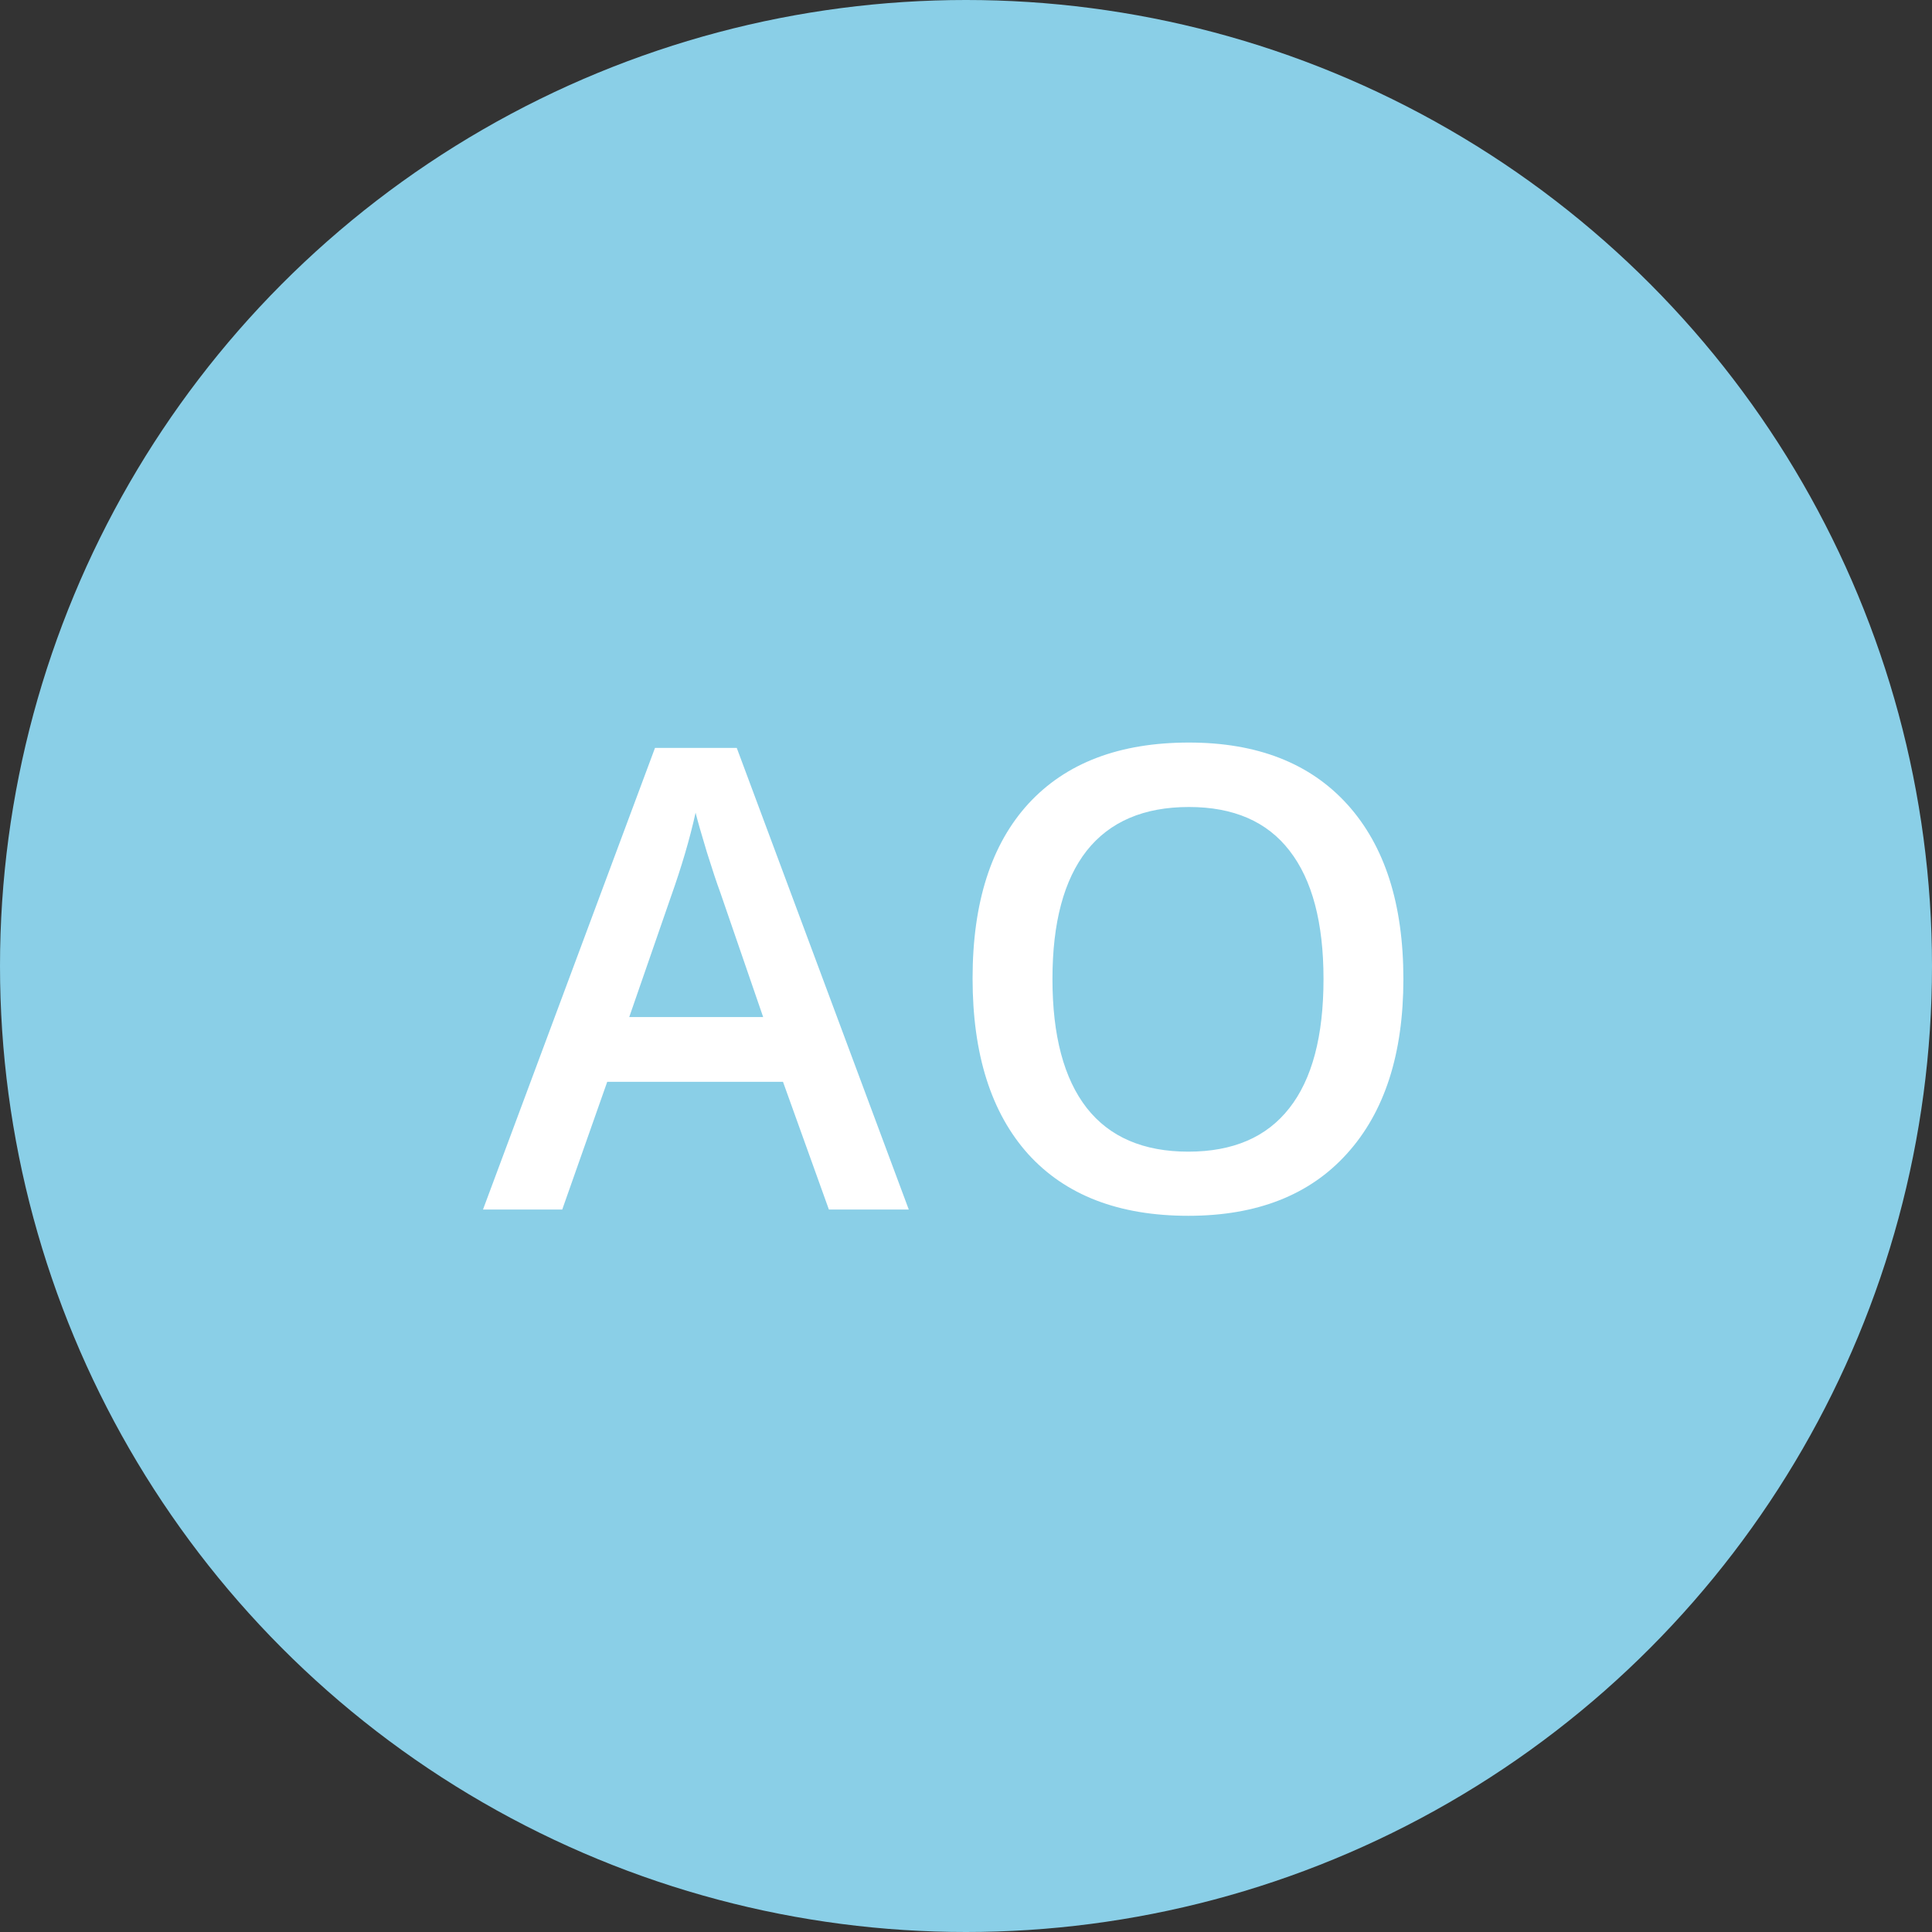 <svg width="64" height="64" viewBox="0 0 64 64" fill="none" xmlns="http://www.w3.org/2000/svg">
<rect x="0" y="0" width="64" height="64" fill="#333333" stroke="none"/>
<circle cx="32" cy="32" r="32" fill="#8ACFE7"/>
<path d="M27.458 40.067L25.938 35.837H20.115L18.625 40.067H16L21.698 24.775H24.406L30.104 40.067H27.458ZM25.281 33.692L23.854 29.546C23.75 29.268 23.604 28.831 23.417 28.233C23.236 27.636 23.111 27.199 23.042 26.921C22.854 27.775 22.58 28.709 22.219 29.723L20.844 33.692H25.281ZM46.489 32.431C46.489 34.91 45.867 36.837 44.624 38.212C43.388 39.587 41.635 40.275 39.364 40.275C37.065 40.275 35.298 39.594 34.062 38.233C32.833 36.865 32.218 34.924 32.218 32.41C32.218 29.896 32.836 27.966 34.072 26.619C35.315 25.271 37.086 24.598 39.385 24.598C41.648 24.598 43.398 25.282 44.635 26.65C45.871 28.018 46.489 29.945 46.489 32.431ZM34.864 32.431C34.864 34.306 35.242 35.73 35.999 36.702C36.756 37.667 37.878 38.15 39.364 38.15C40.843 38.15 41.958 37.671 42.708 36.712C43.464 35.754 43.843 34.327 43.843 32.431C43.843 30.563 43.468 29.146 42.718 28.181C41.975 27.216 40.864 26.733 39.385 26.733C37.892 26.733 36.763 27.216 35.999 28.181C35.242 29.146 34.864 30.563 34.864 32.431Z" fill="white"/>
</svg>
